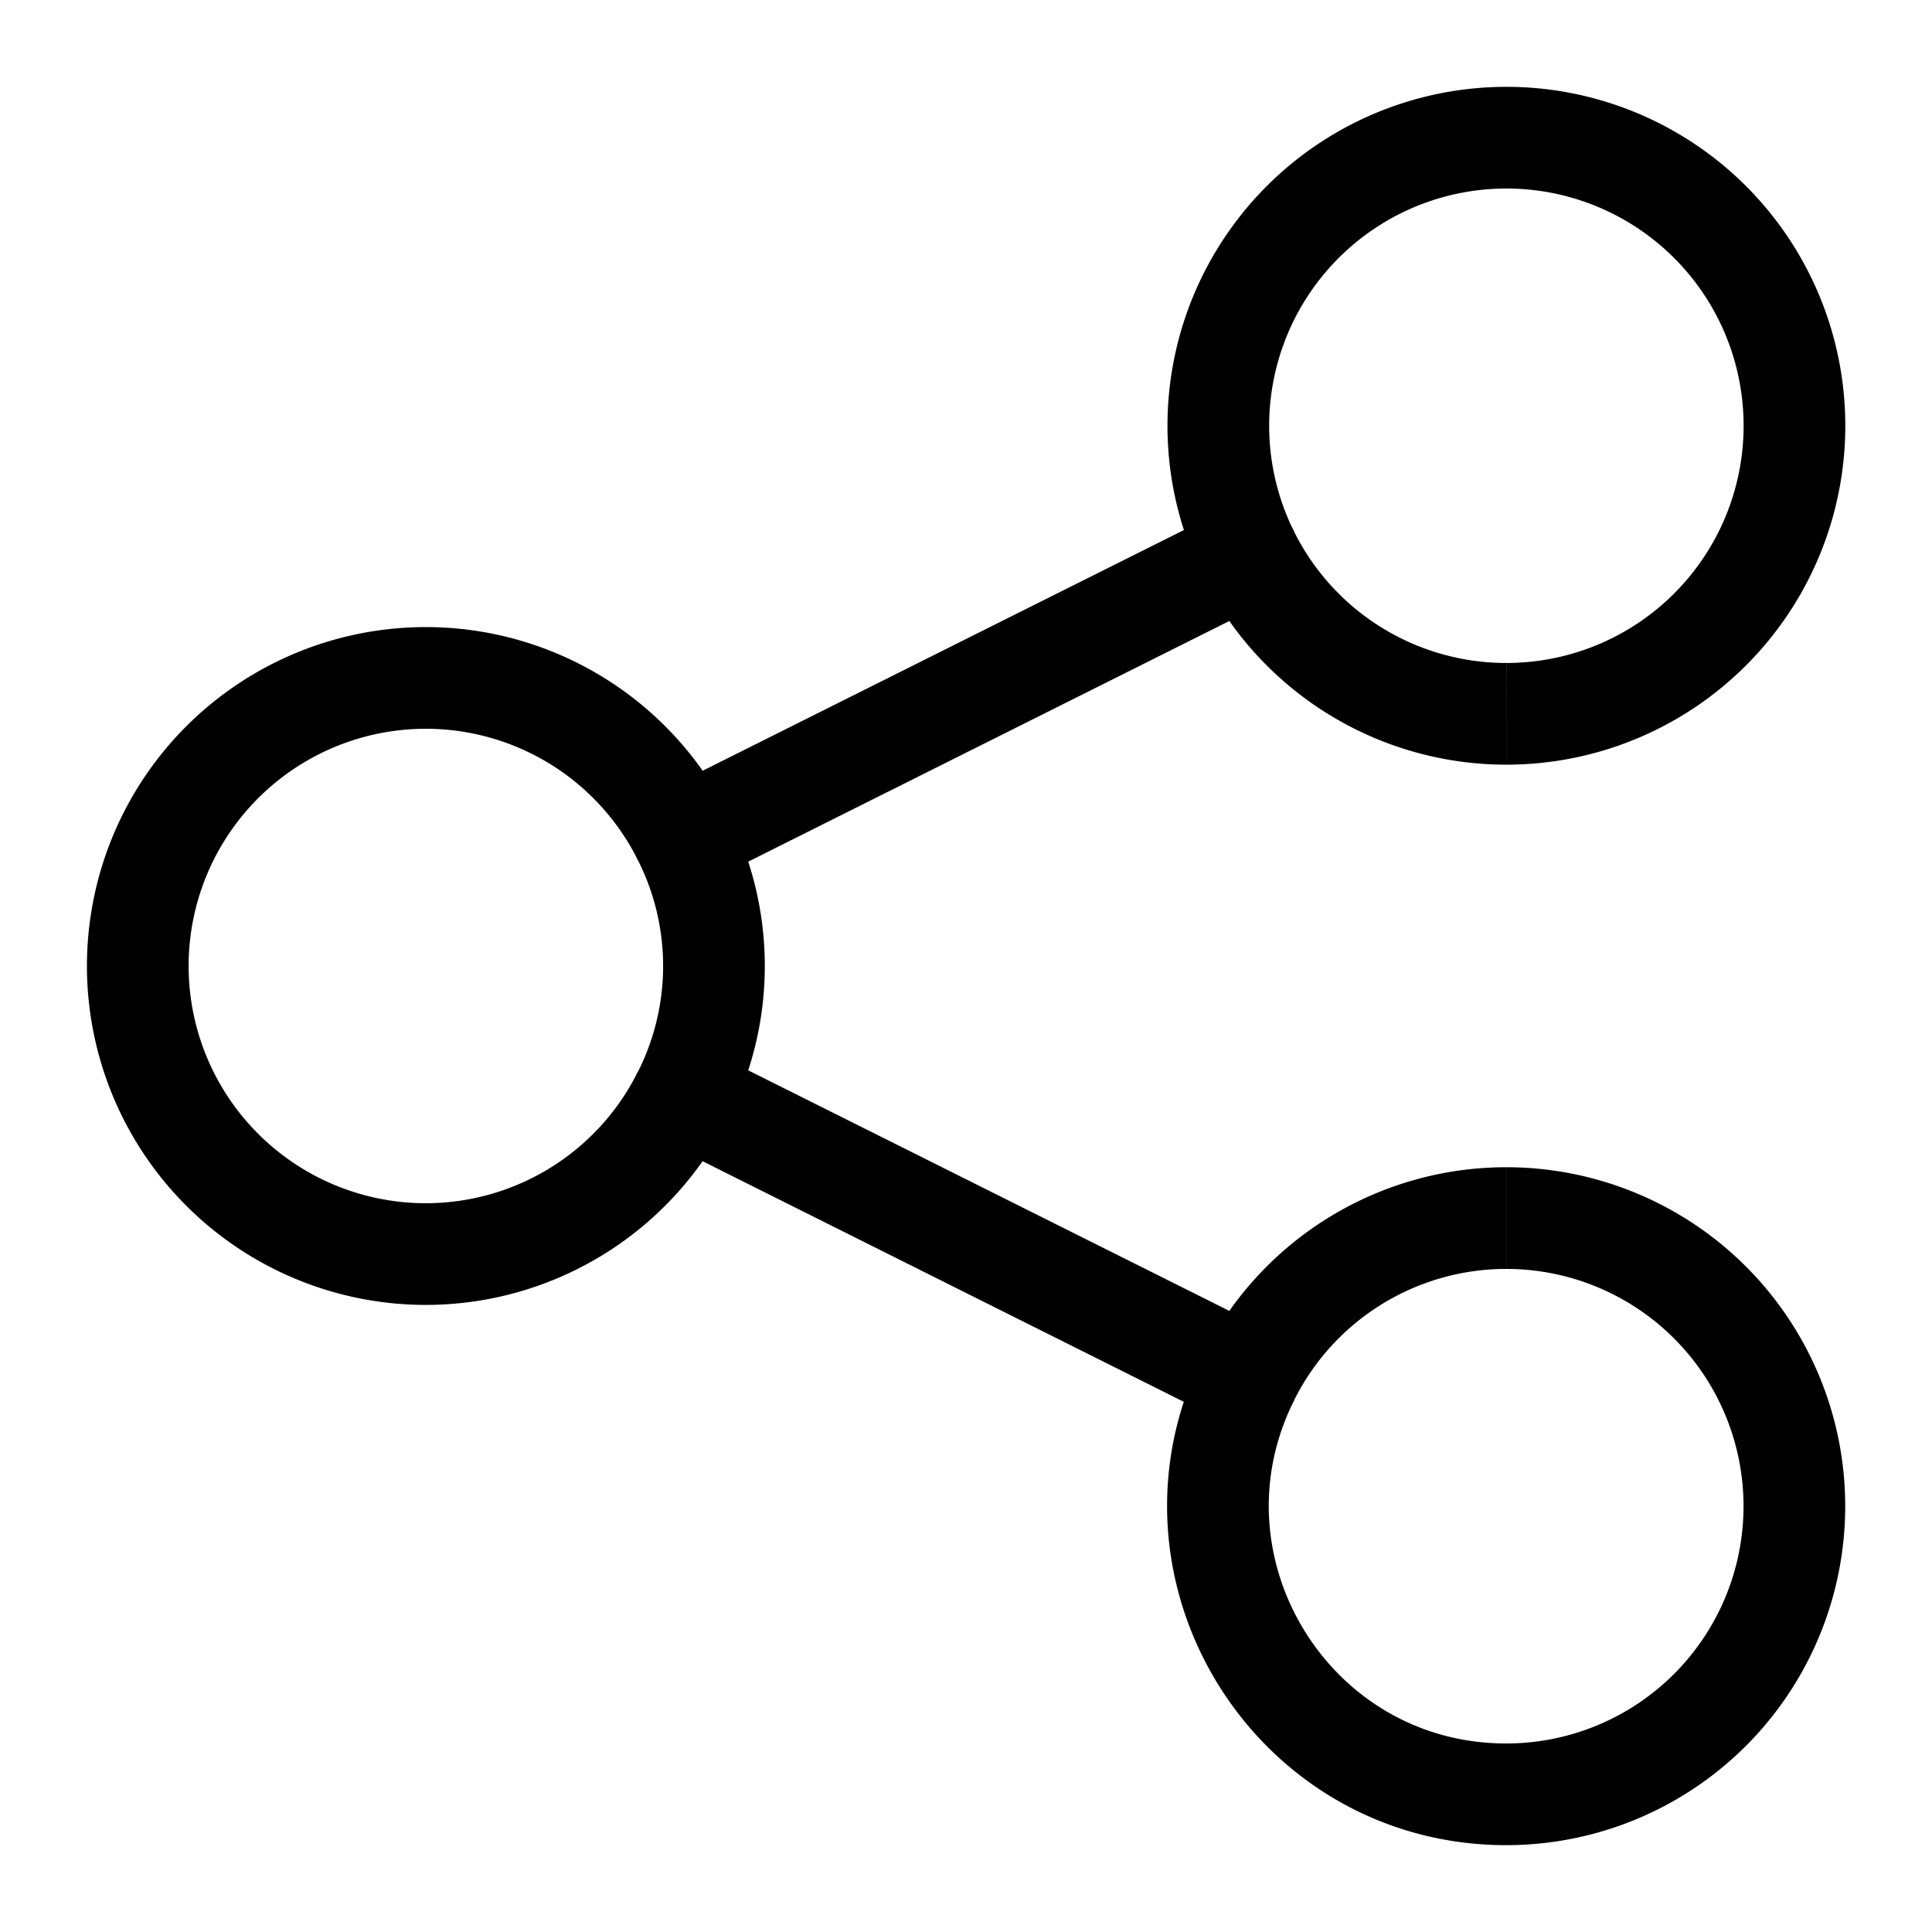 <svg xmlns="http://www.w3.org/2000/svg" viewBox="0 0 19 19">
    <g fill="none" fill-rule="evenodd">
        <g stroke="currentColor" stroke-linejoin="round">
            <path d="M6.72 8.234a2.83 2.83 0 0 0-2.532-1.567 2.833 2.833 0 0 0 0 5.666 2.83 2.83 0 0 0 2.531-1.567M14.813 7.02a2.833 2.833 0 1 0-2.533-1.567M12.28 13.547c-.94 1.875.424 4.099 2.533 4.099a2.833 2.833 0 0 0 0-5.667"/>
            <path d="M14.813 7.02a2.831 2.831 0 0 1-2.533-1.567L6.72 8.234a2.81 2.81 0 0 1 0 2.532l5.56 2.78a2.831 2.831 0 0 1 2.533-1.567"/>
        </g>
        <path d="M1 1h17v17H1z"/>
    </g>
</svg>
